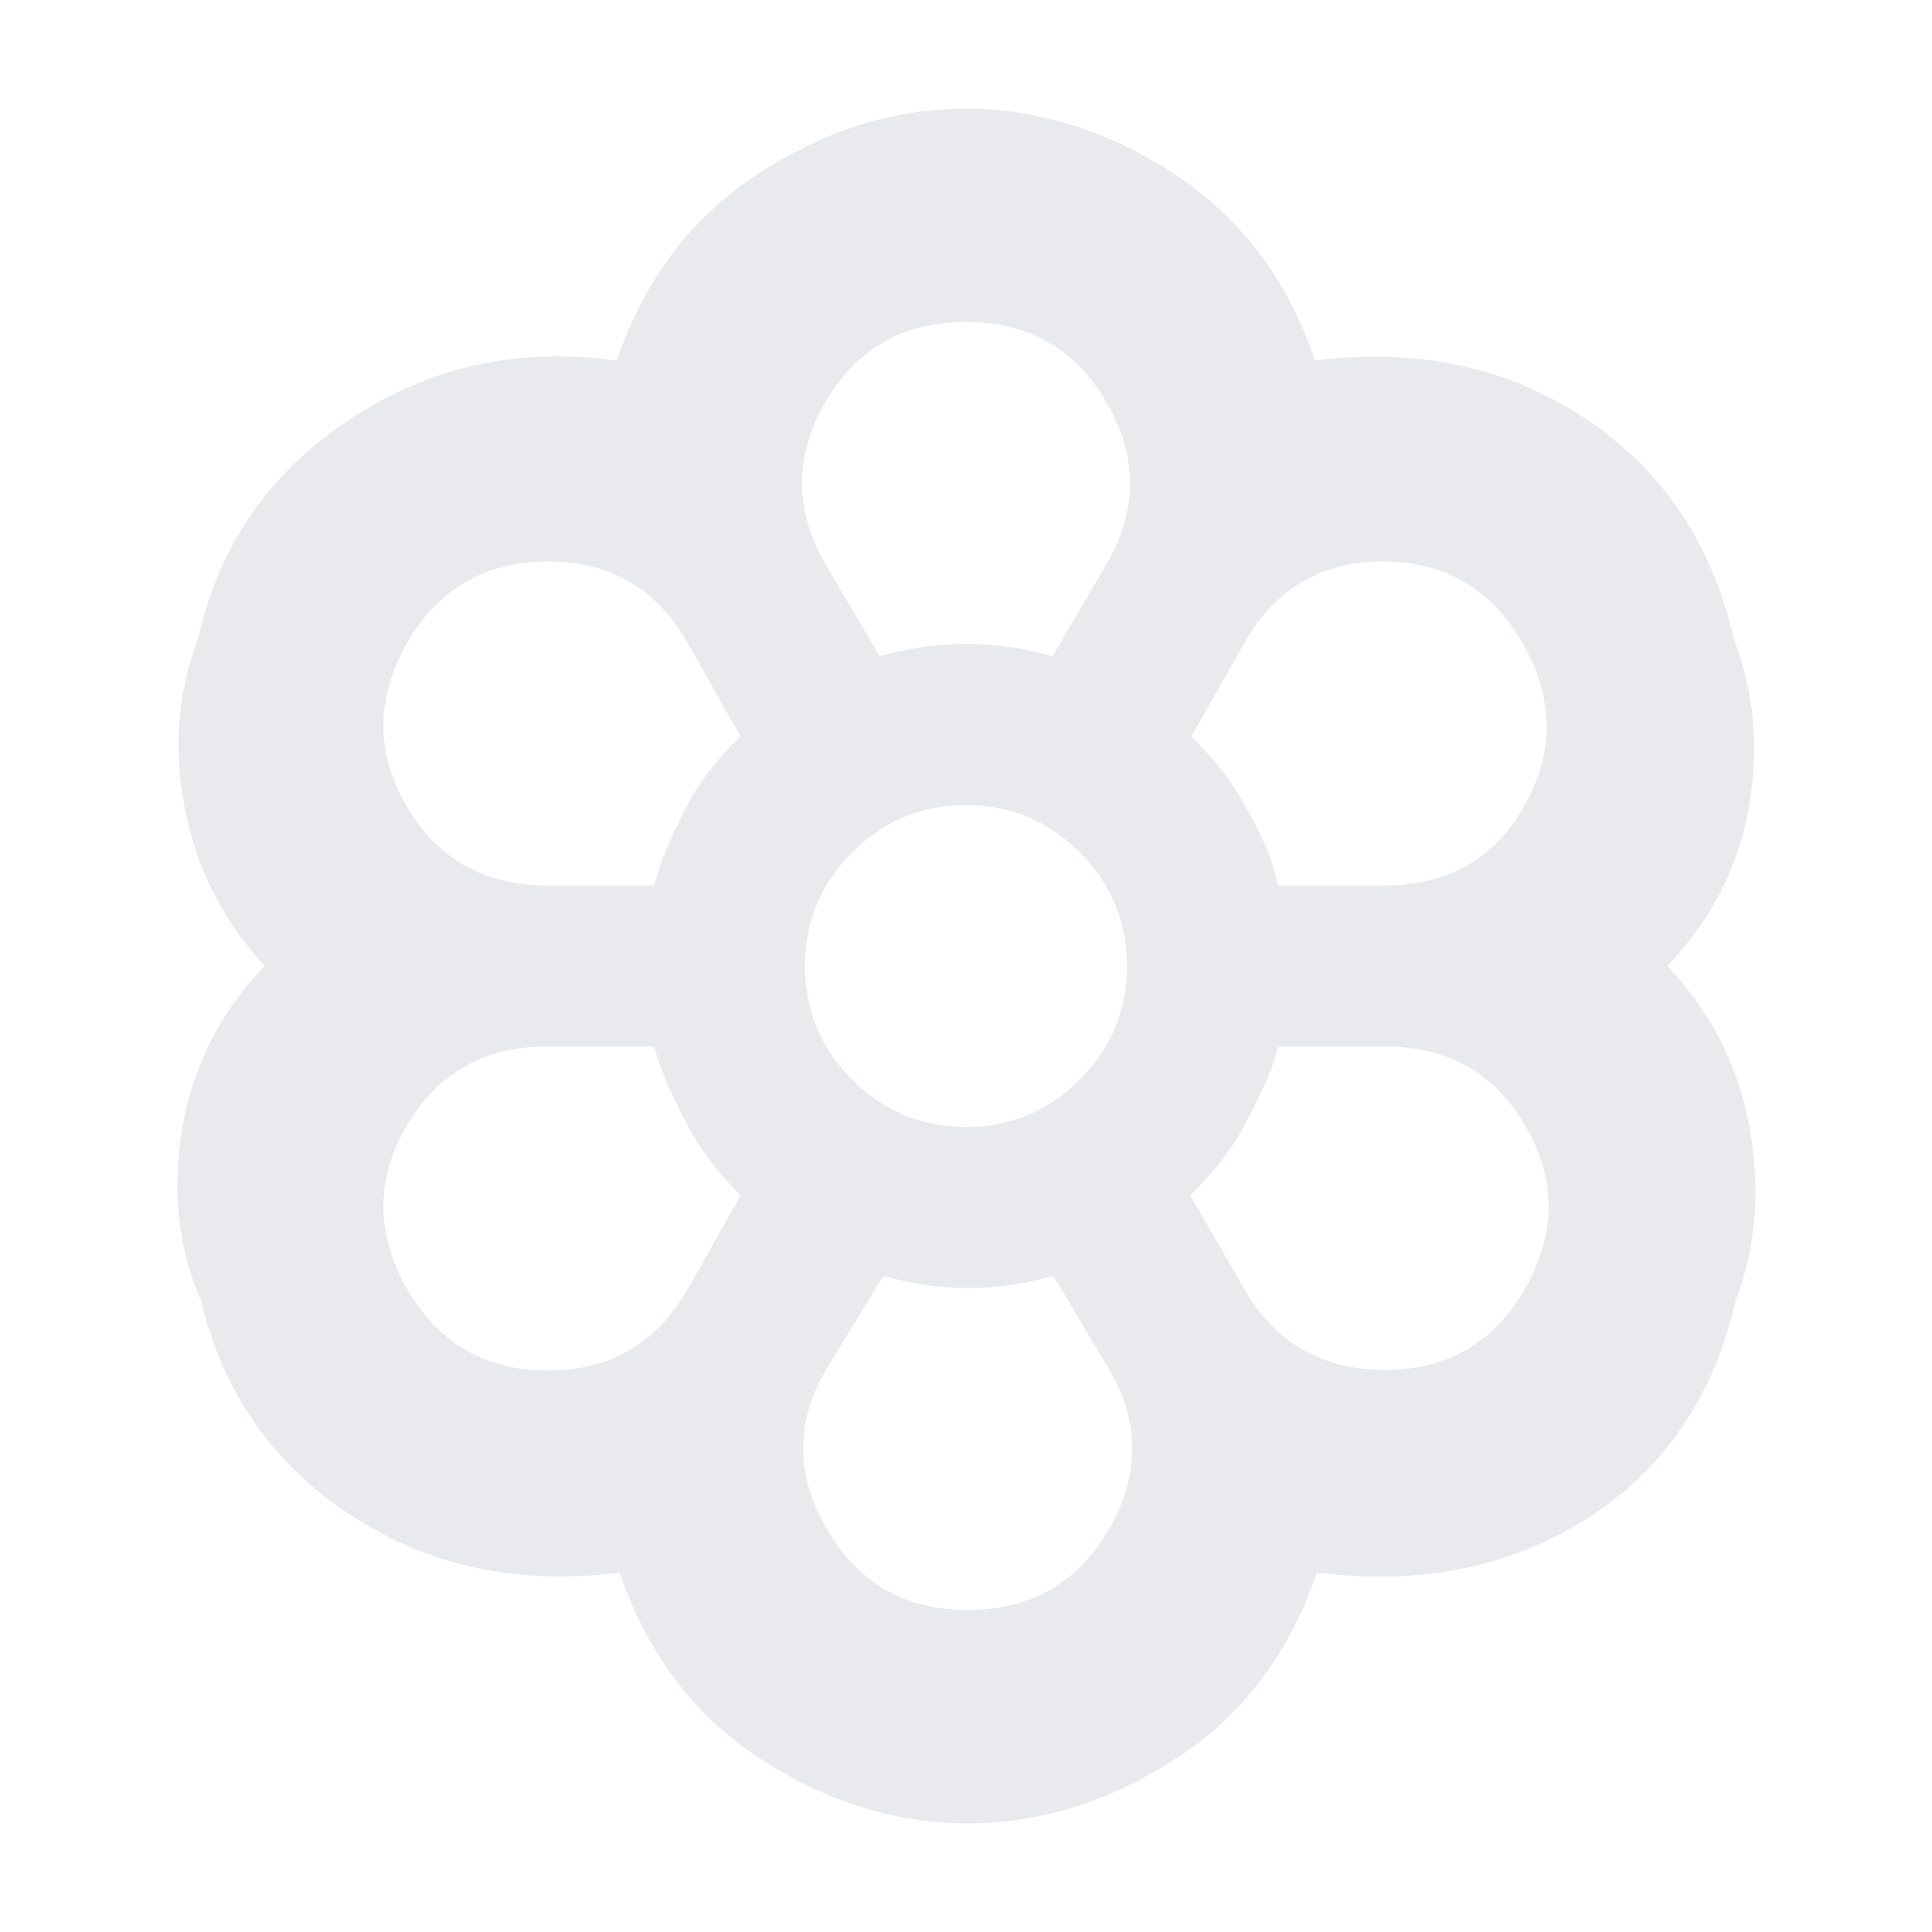 <svg xmlns="http://www.w3.org/2000/svg" height="24px" viewBox="0 -960 960 960" width="24px" fill="#e8eaed"><path d="M480.87-54q-53.61 0-102.98-32.04-49.37-32.05-69.98-92.57-75.04 9.65-133.28-28.28-58.24-37.94-74.81-106.98-17-38.96-9.28-85.3 7.72-46.35 40.98-80.83-31.26-34.04-39.76-78.74-8.5-44.69 6.63-83.65 15.13-68.91 74.72-108.78 59.58-39.87 133.37-29.66 20.61-60.52 70.26-92.85Q426.39-906 480-906q53.61 0 103.26 32.32 49.65 32.33 70.26 92.85 75.79-9.65 133.66 28.44 57.87 38.09 74.43 110 15.13 39.83 7.35 83.87-7.78 44.04-40.48 78.52 32.7 34.48 40.91 80.39 8.22 45.91-6.91 85.74-16.56 71.91-73.87 108.41-57.3 36.5-134.22 26.85-20.61 60.52-70.26 92.57Q534.48-54 480.87-54Zm0-106q47 0 70.22-40.22 23.21-40.21-.22-79.78l-27.44-46q-11 3-21.28 4.5-10.28 1.5-21.28 1.5-10.57 0-20.78-1.5-10.22-1.5-21.22-4.5l-28 46q-23.44 39-.22 79.5 23.22 40.5 70.22 40.5ZM202-320q23.43 41 70.22 41Q319-279 342-320l26-46q-8-8-14.72-16.72-6.71-8.71-11.71-18.15-5-9.56-9.29-19.06Q328-429.43 325-440h-53q-47 0-70 39.5t0 80.5Zm416 0q23 40.43 69.78 40.72Q734.57-279 758-320q23-41 0-80.5T688-440h-53q-2.57 10.57-7.07 20.07t-9.5 19.06q-5 9.44-12 18.15-7 8.72-15 16.72L618-320ZM480-480Zm-155-40q3-11 7.5-21.22Q337-551.43 342-561q5-9 11.5-17.28Q360-586.57 368-594l-26-46q-23-41-69.78-41-46.79 0-70.22 41-23 41 0 80.5t70 39.5h53Zm363 0q47 0 69.43-39.5 22.44-39.5-.56-80.5-23.44-41-69.65-41Q641-681 618-640l-26 46q8 8 14.5 16t11.5 17.57q5.57 9 10.07 19.21Q632.57-531 635-520h53ZM437-634q11-3 21.5-4.5T480-640q11 0 21.5 1.5T523-634l27-46q23-39.57 0-79.78Q527-800 480-800t-70 40q-23 40 0 80l27 46Zm0 0q11-3 21.5-4.5T480-640q11 0 21.5 1.5T523-634q-11-3-21.5-4.5T480-640q-11 0-21.5 1.5T437-634Zm-95.43 233.13q-5-9.56-9.29-19.06Q328-429.43 325-440q3 10.57 7.28 20.07 4.29 9.5 9.29 19.06 5 9.44 11.71 18.15Q360-374 368-366q-8-8-14.72-16.72-6.71-8.71-11.71-18.15ZM325-520q3-11 7.5-21.22Q337-551.43 342-561q5-9 11.5-17.28Q360-586.57 368-594q-8 7.43-14.5 15.72Q347-570 342-561q-5 9.57-9.5 19.78Q328-531 325-520Zm155.87 200q-10.57 0-20.78-1.5-10.22-1.5-21.22-4.5 11 3 21.22 4.5 10.21 1.5 20.78 1.5 11 0 21.28-1.5 10.28-1.5 21.28-4.5-11 3-21.28 4.5-10.28 1.5-21.28 1.5Zm110.56-46q8-8 15-16.72 7-8.71 12-18.15 5-9.56 9.5-19.06 4.5-9.5 7.07-20.07-2.57 10.57-7.07 20.07t-9.5 19.06q-5 9.44-12 18.15-7 8.72-15 16.72ZM635-520q-2.43-11-6.93-21.22-4.5-10.21-10.07-19.21-5-9.57-11.5-17.57T592-594q8 8 14.5 16t11.5 17.57q5.57 9 10.07 19.21Q632.57-531 635-520ZM480-400q33 0 56.5-23.5T560-480q0-33-23.5-56.5T480-560q-33 0-56.5 23.5T400-480q0 33 23.5 56.5T480-400Z"/></svg>